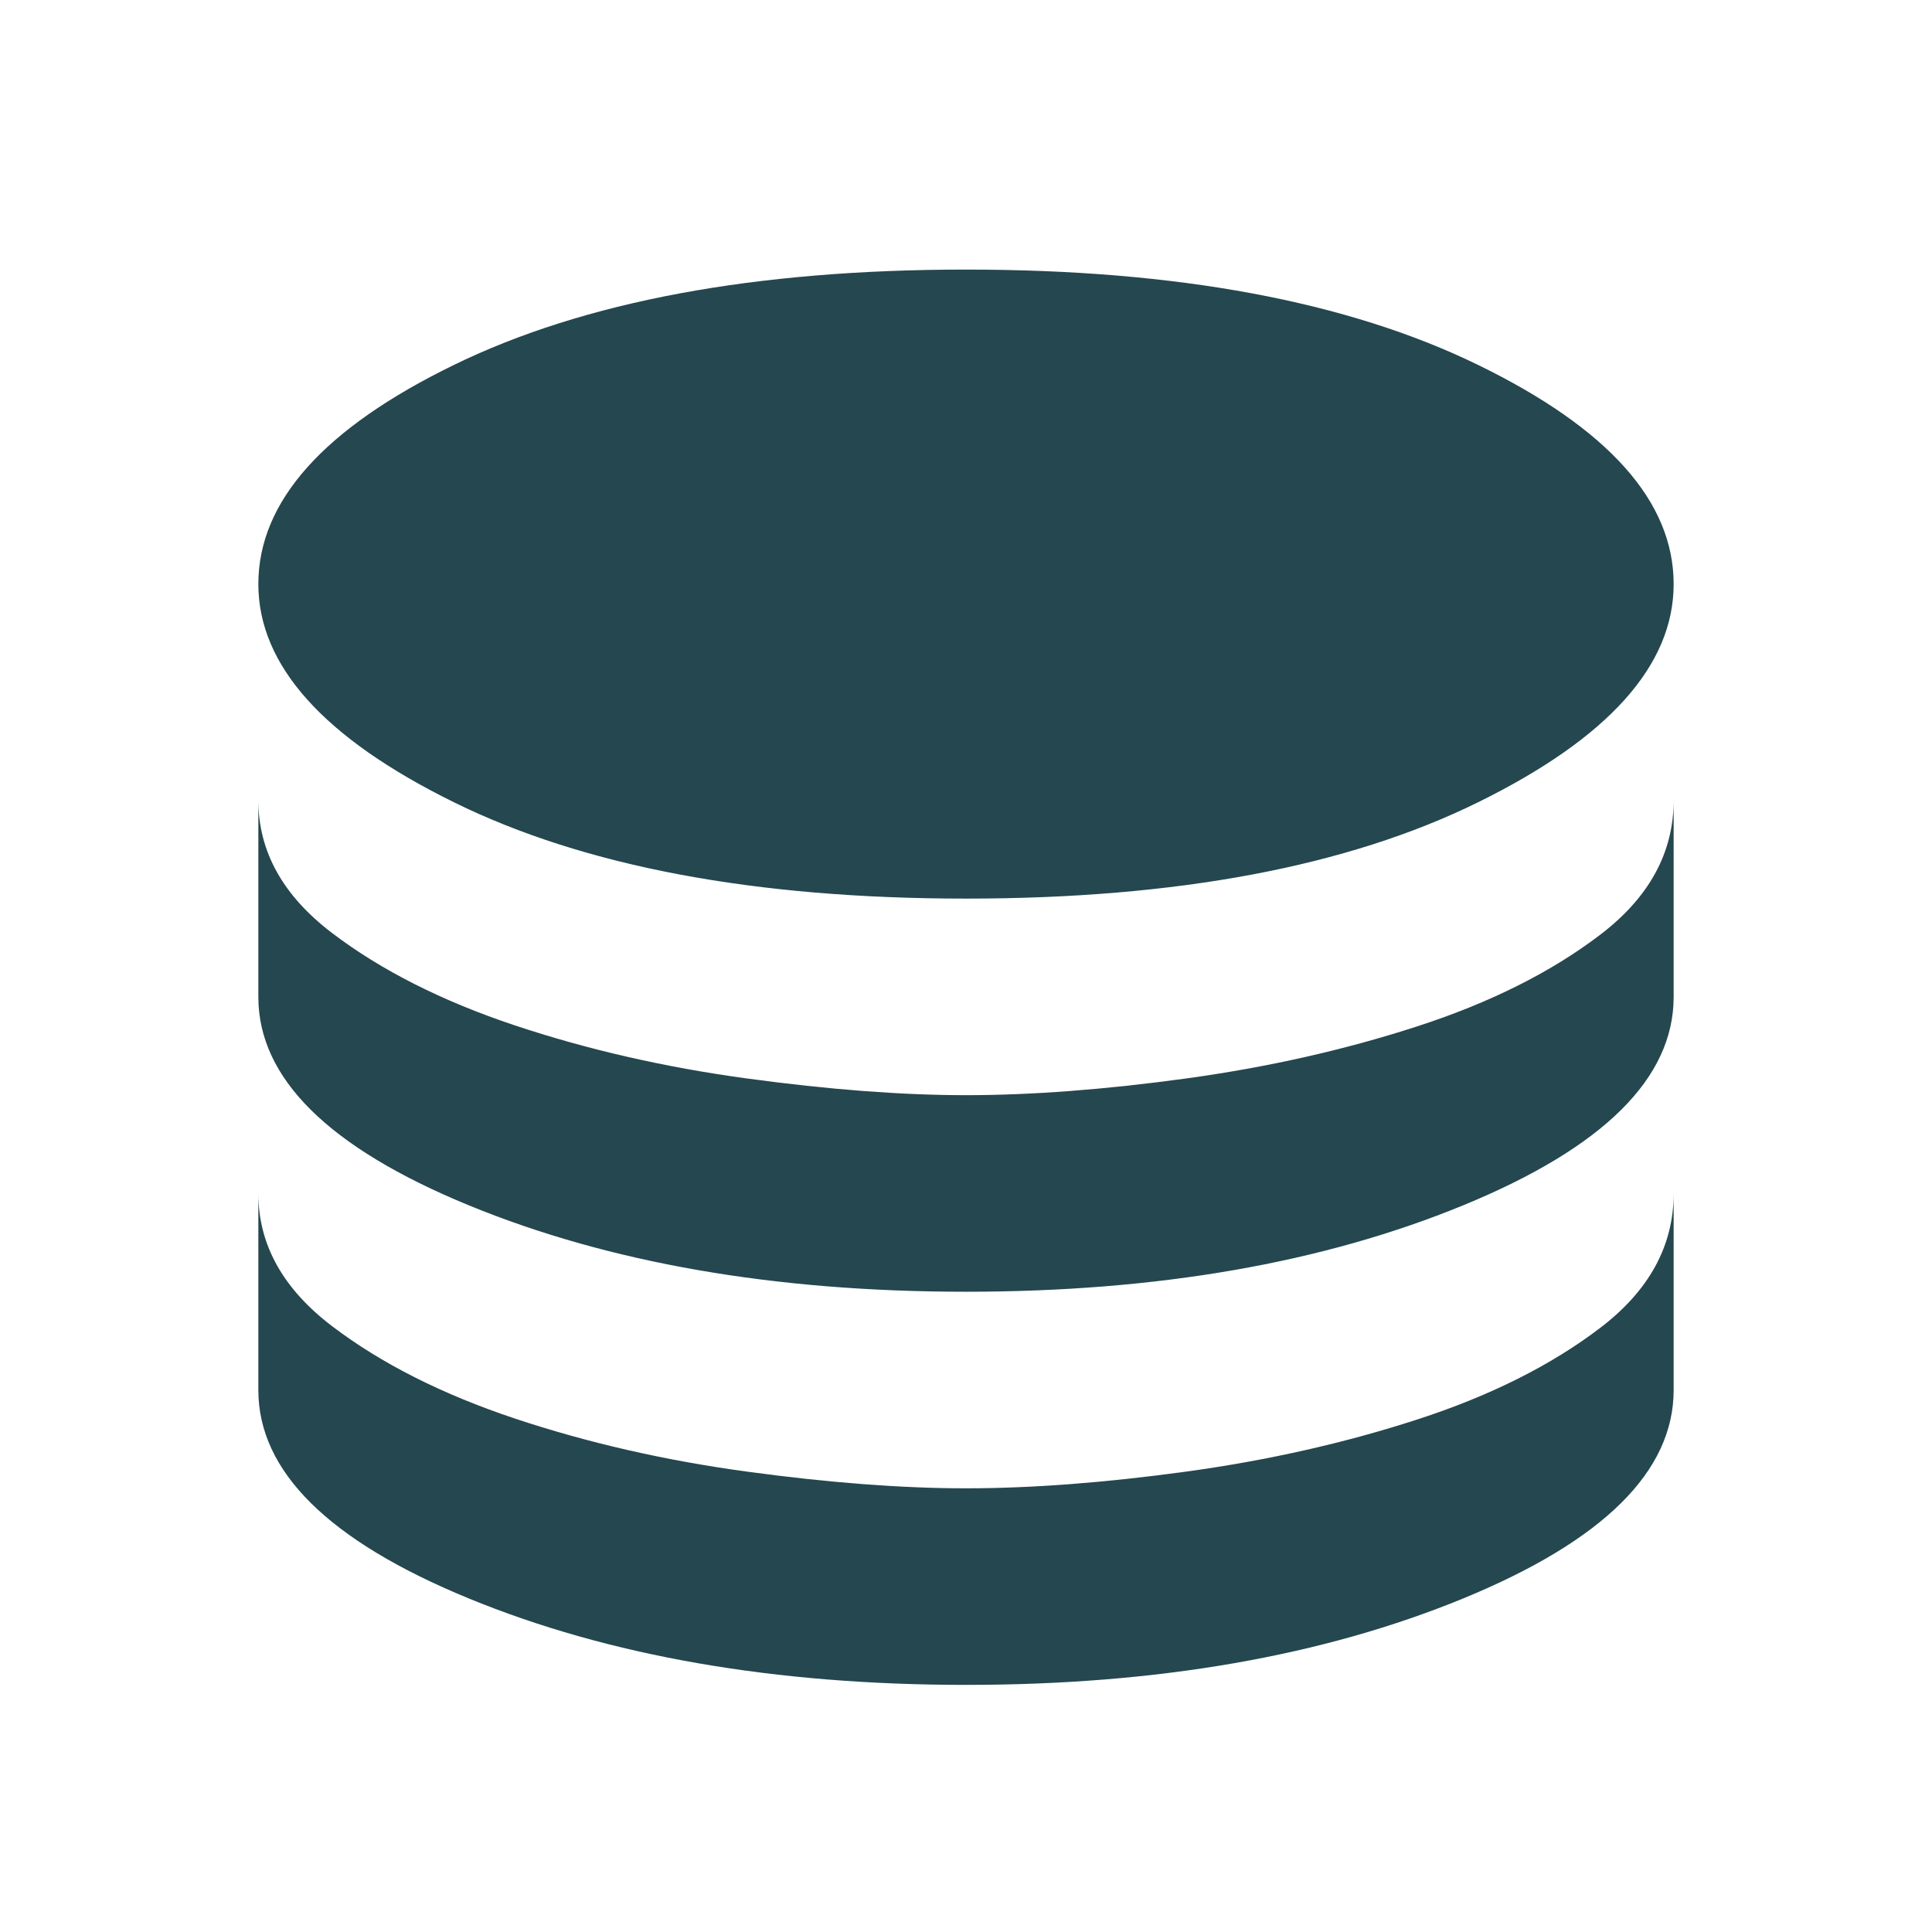 <svg width="42" height="42" viewBox="0 0 43 43" fill="none" xmlns="http://www.w3.org/2000/svg">
<path d="M21.5 20C16.804 20 13.005 19.285 10.103 17.856C7.201 16.427 5.75 14.808 5.75 13C5.75 11.162 7.201 9.536 10.103 8.122C13.005 6.707 16.804 6 21.5 6C26.196 6 29.995 6.707 32.897 8.122C35.799 9.536 37.25 11.162 37.25 13C37.25 14.808 35.799 16.427 32.897 17.856C29.995 19.285 26.196 20 21.5 20ZM21.5 28.75C17.242 28.75 13.552 28.108 10.431 26.825C7.31 25.542 5.75 23.996 5.75 22.188V17.812C5.75 18.95 6.297 19.934 7.391 20.766C8.484 21.597 9.841 22.282 11.459 22.822C13.078 23.361 14.799 23.755 16.622 24.003C18.445 24.251 20.071 24.375 21.5 24.375C22.958 24.375 24.592 24.251 26.4 24.003C28.208 23.755 29.922 23.369 31.541 22.844C33.159 22.319 34.516 21.641 35.609 20.809C36.703 19.978 37.25 18.979 37.25 17.812V22.188C37.25 23.996 35.69 25.542 32.569 26.825C29.448 28.108 25.758 28.75 21.5 28.75ZM21.5 37.5C17.242 37.5 13.552 36.858 10.431 35.575C7.31 34.292 5.75 32.746 5.75 30.938V26.562C5.75 27.7 6.297 28.684 7.391 29.516C8.484 30.347 9.841 31.032 11.459 31.572C13.078 32.111 14.799 32.505 16.622 32.753C18.445 33.001 20.071 33.125 21.5 33.125C22.958 33.125 24.592 33.001 26.4 32.753C28.208 32.505 29.922 32.119 31.541 31.594C33.159 31.069 34.516 30.391 35.609 29.559C36.703 28.728 37.25 27.729 37.25 26.562V30.938C37.25 32.746 35.69 34.292 32.569 35.575C29.448 36.858 25.758 37.5 21.5 37.5Z" fill="#25474F"/>
</svg>
